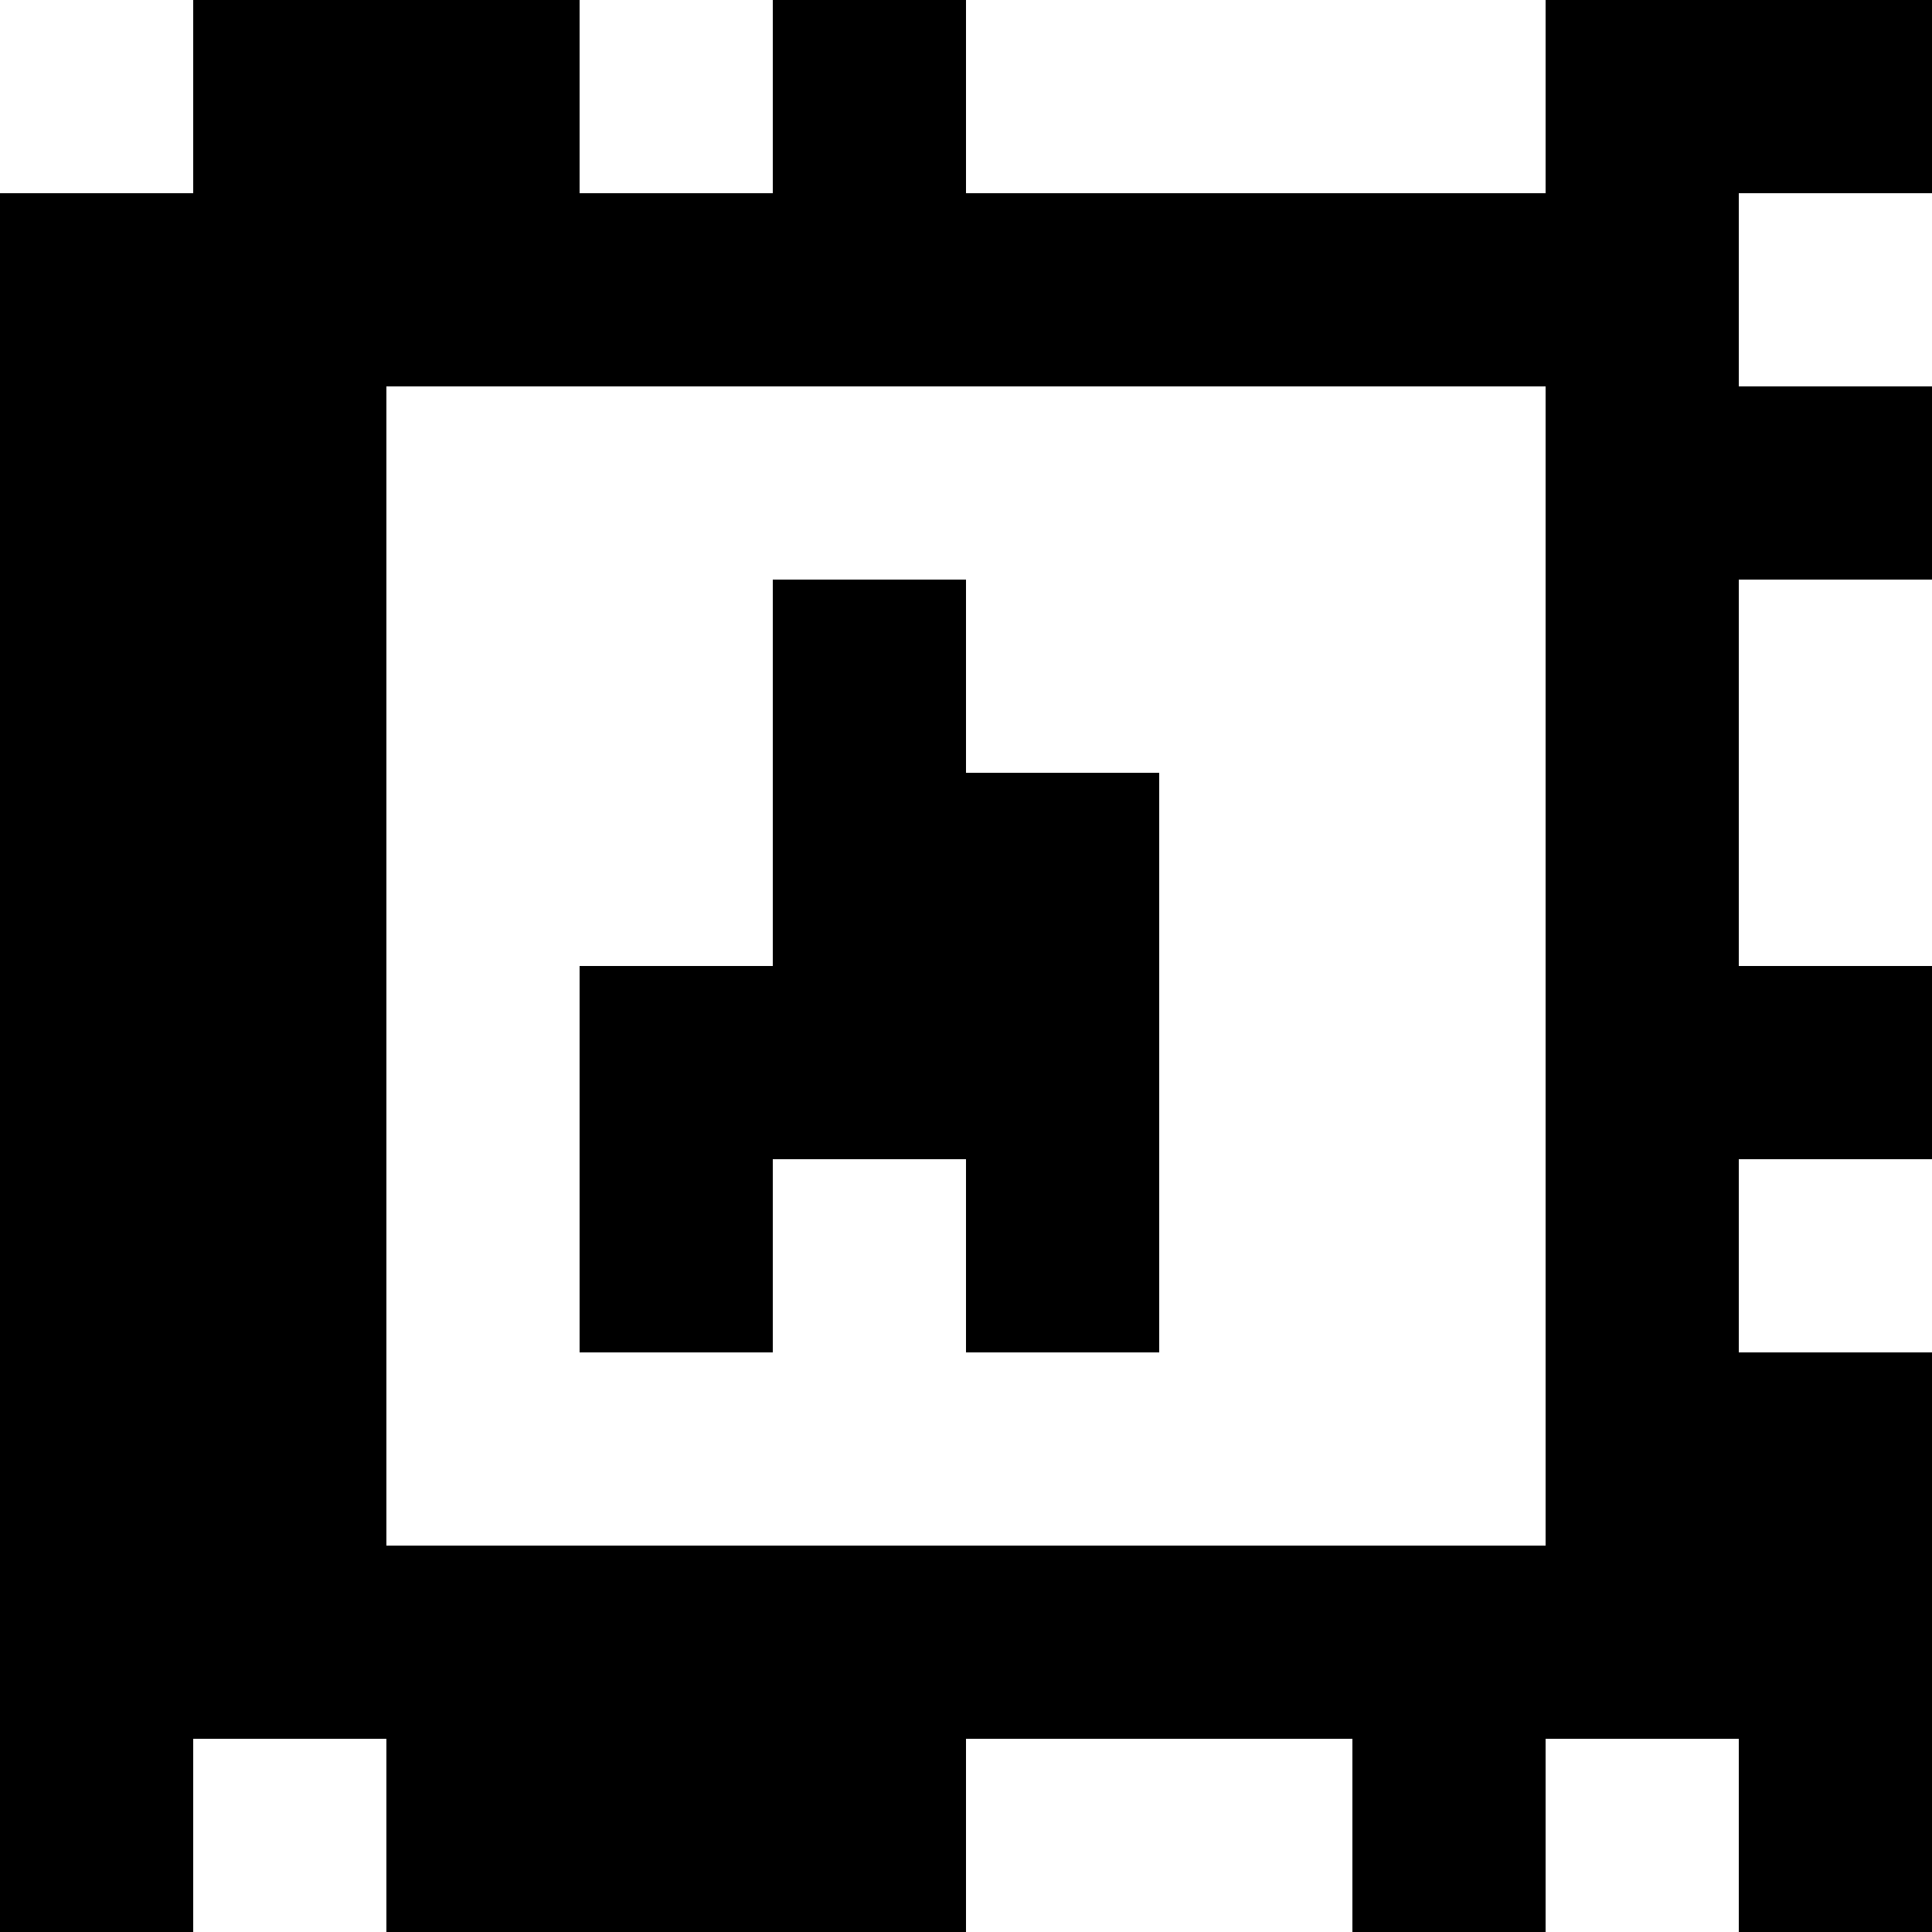 <?xml version="1.0" standalone="yes"?>
<svg xmlns="http://www.w3.org/2000/svg" width="100" height="100">
<rect width="100%" height="100%" fill="#808080" stroke="none"/>
<path style="fill:#ffffff; stroke:none;" d="M0 0L0 10L10 10L10 0L0 0z"/>
<path style="fill:#000000; stroke:none;" d="M10 0L10 10L0 10L0 100L10 100L10 90L20 90L20 100L50 100L50 90L70 90L70 100L80 100L80 90L90 90L90 100L100 100L100 70L90 70L90 60L100 60L100 50L90 50L90 30L100 30L100 20L90 20L90 10L100 10L100 0L80 0L80 10L50 10L50 0L40 0L40 10L30 10L30 0L10 0z"/>
<path style="fill:#ffffff; stroke:none;" d="M30 0L30 10L40 10L40 0L30 0M50 0L50 10L80 10L80 0L50 0M90 10L90 20L100 20L100 10L90 10M20 20L20 80L80 80L80 20L20 20z"/>
<path style="fill:#000000; stroke:none;" d="M40 30L40 50L30 50L30 70L40 70L40 60L50 60L50 70L60 70L60 40L50 40L50 30L40 30z"/>
<path style="fill:#ffffff; stroke:none;" d="M90 30L90 50L100 50L100 30L90 30M90 60L90 70L100 70L100 60L90 60M10 90L10 100L20 100L20 90L10 90M50 90L50 100L70 100L70 90L50 90M80 90L80 100L90 100L90 90L80 90z"/>
</svg>
